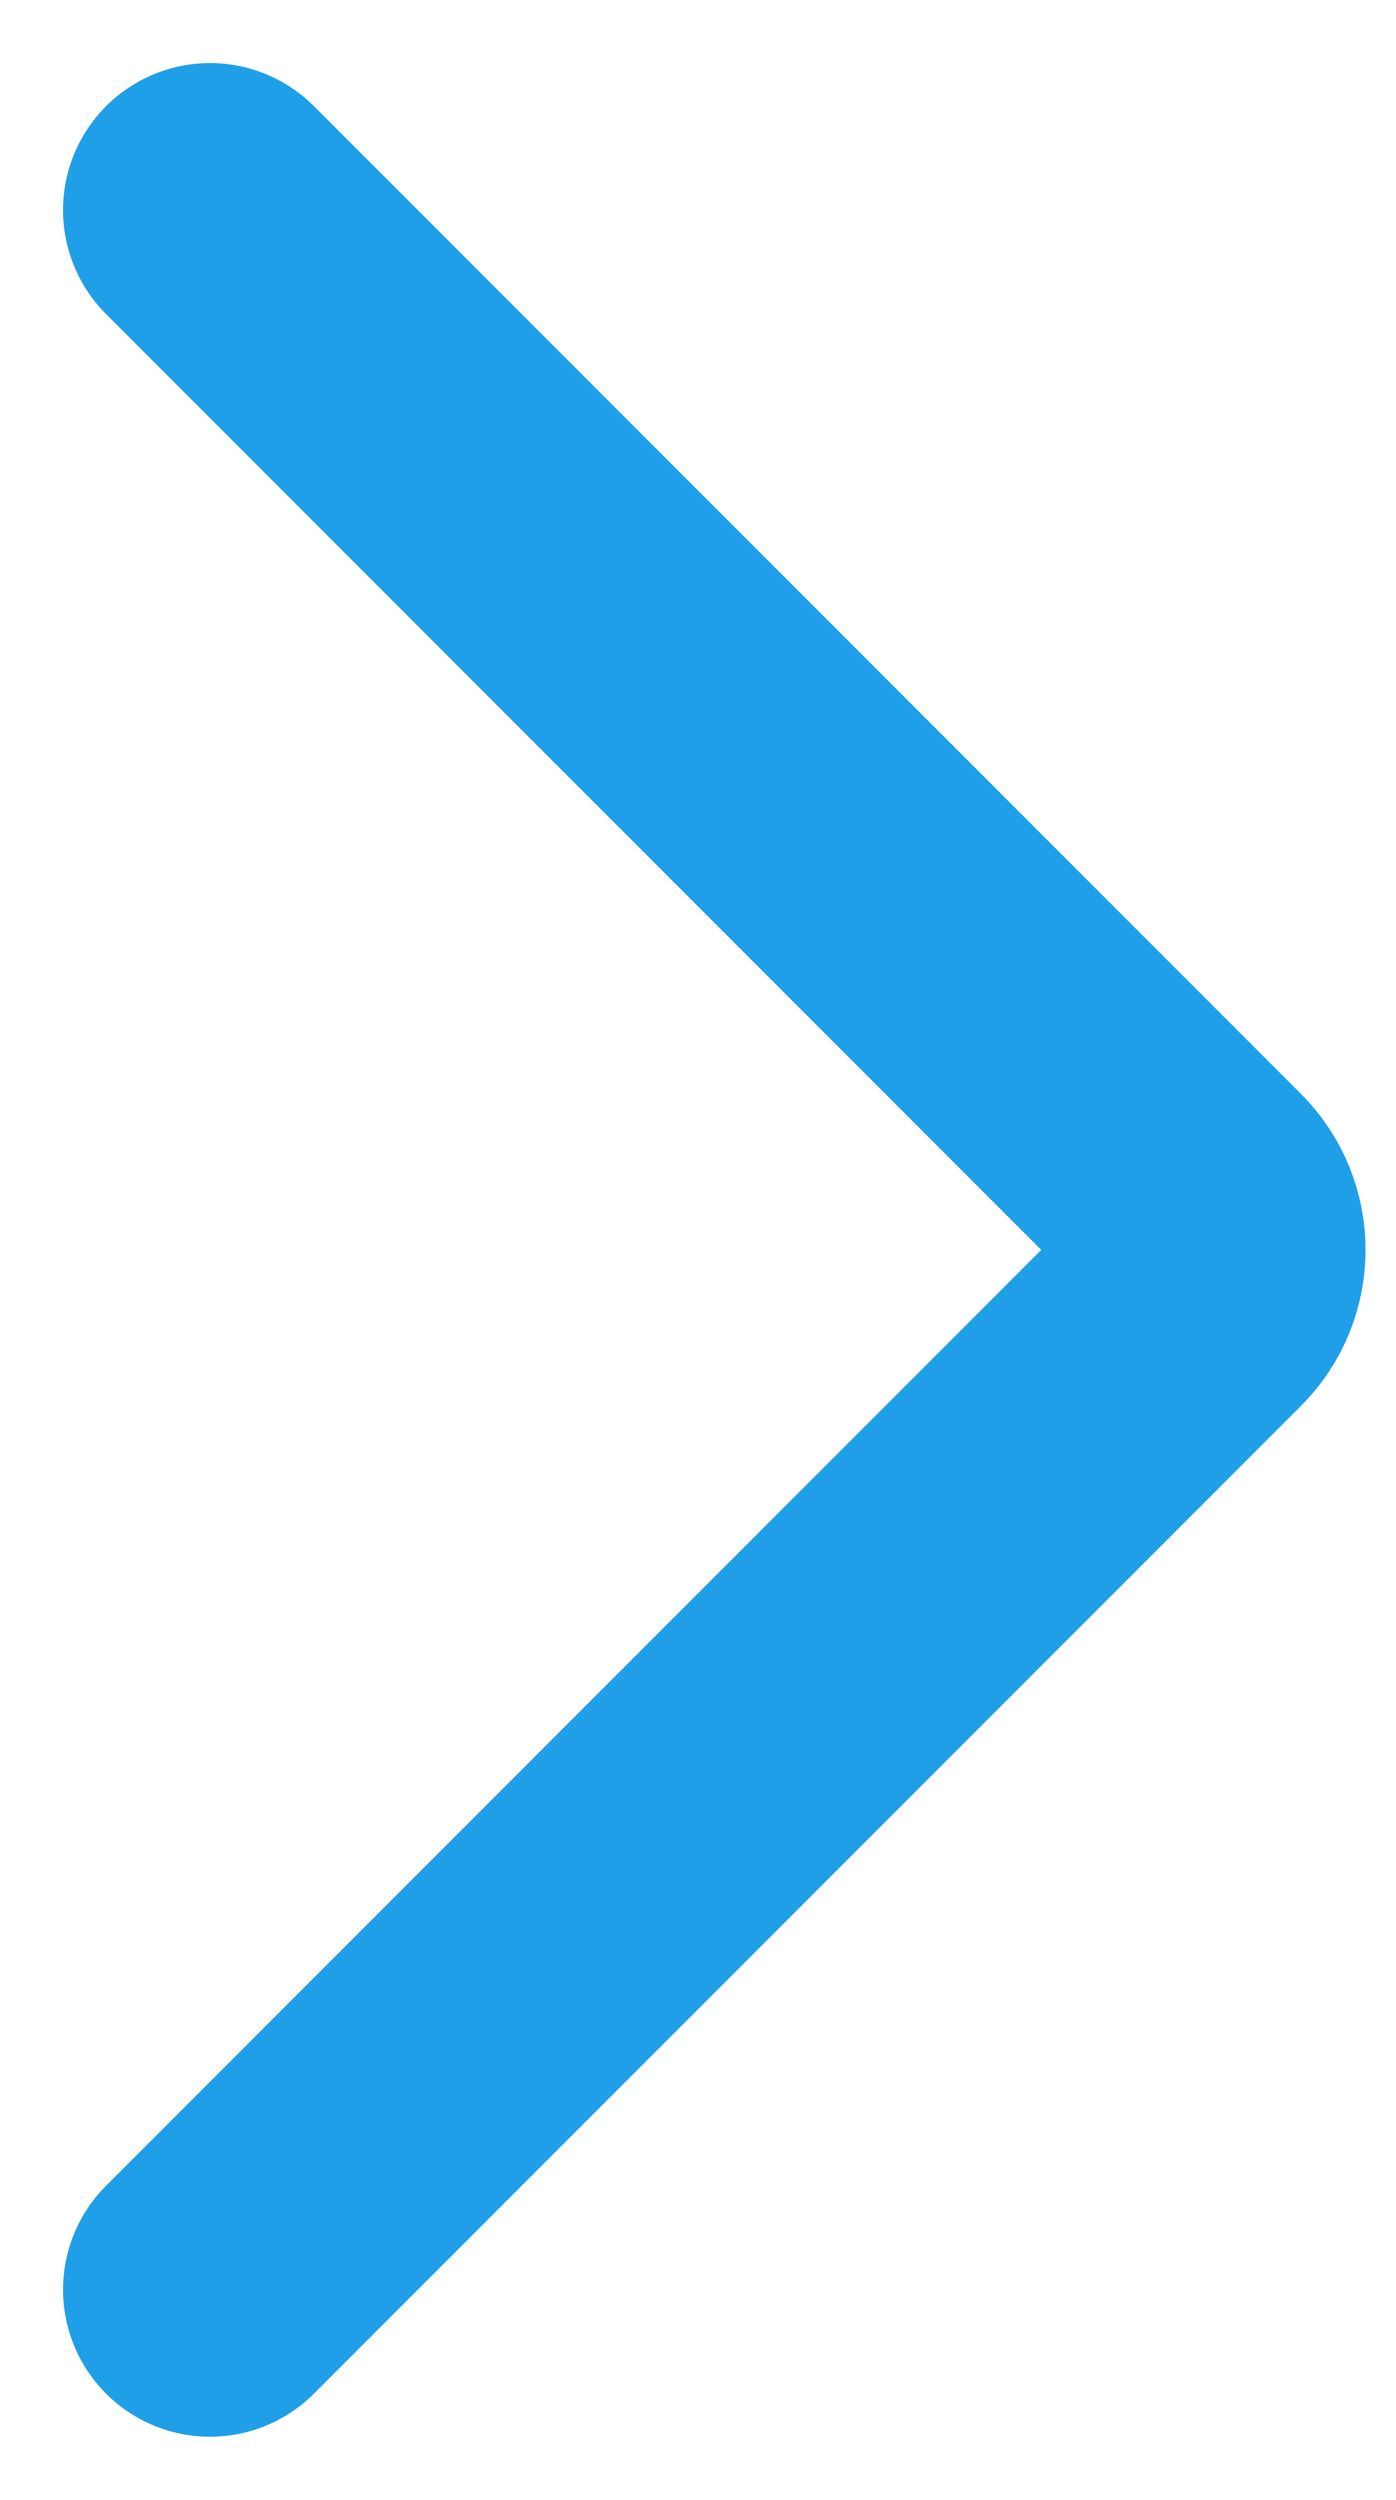 <svg width="19" height="34" viewBox="0 0 19 34" fill="none" xmlns="http://www.w3.org/2000/svg">
<path d="M2.858 31.142L16.293 17.707C16.683 17.317 16.683 16.683 16.293 16.293L2.858 2.858" stroke="#1F9FE8" stroke-width="4" stroke-linecap="round"/>
</svg>
